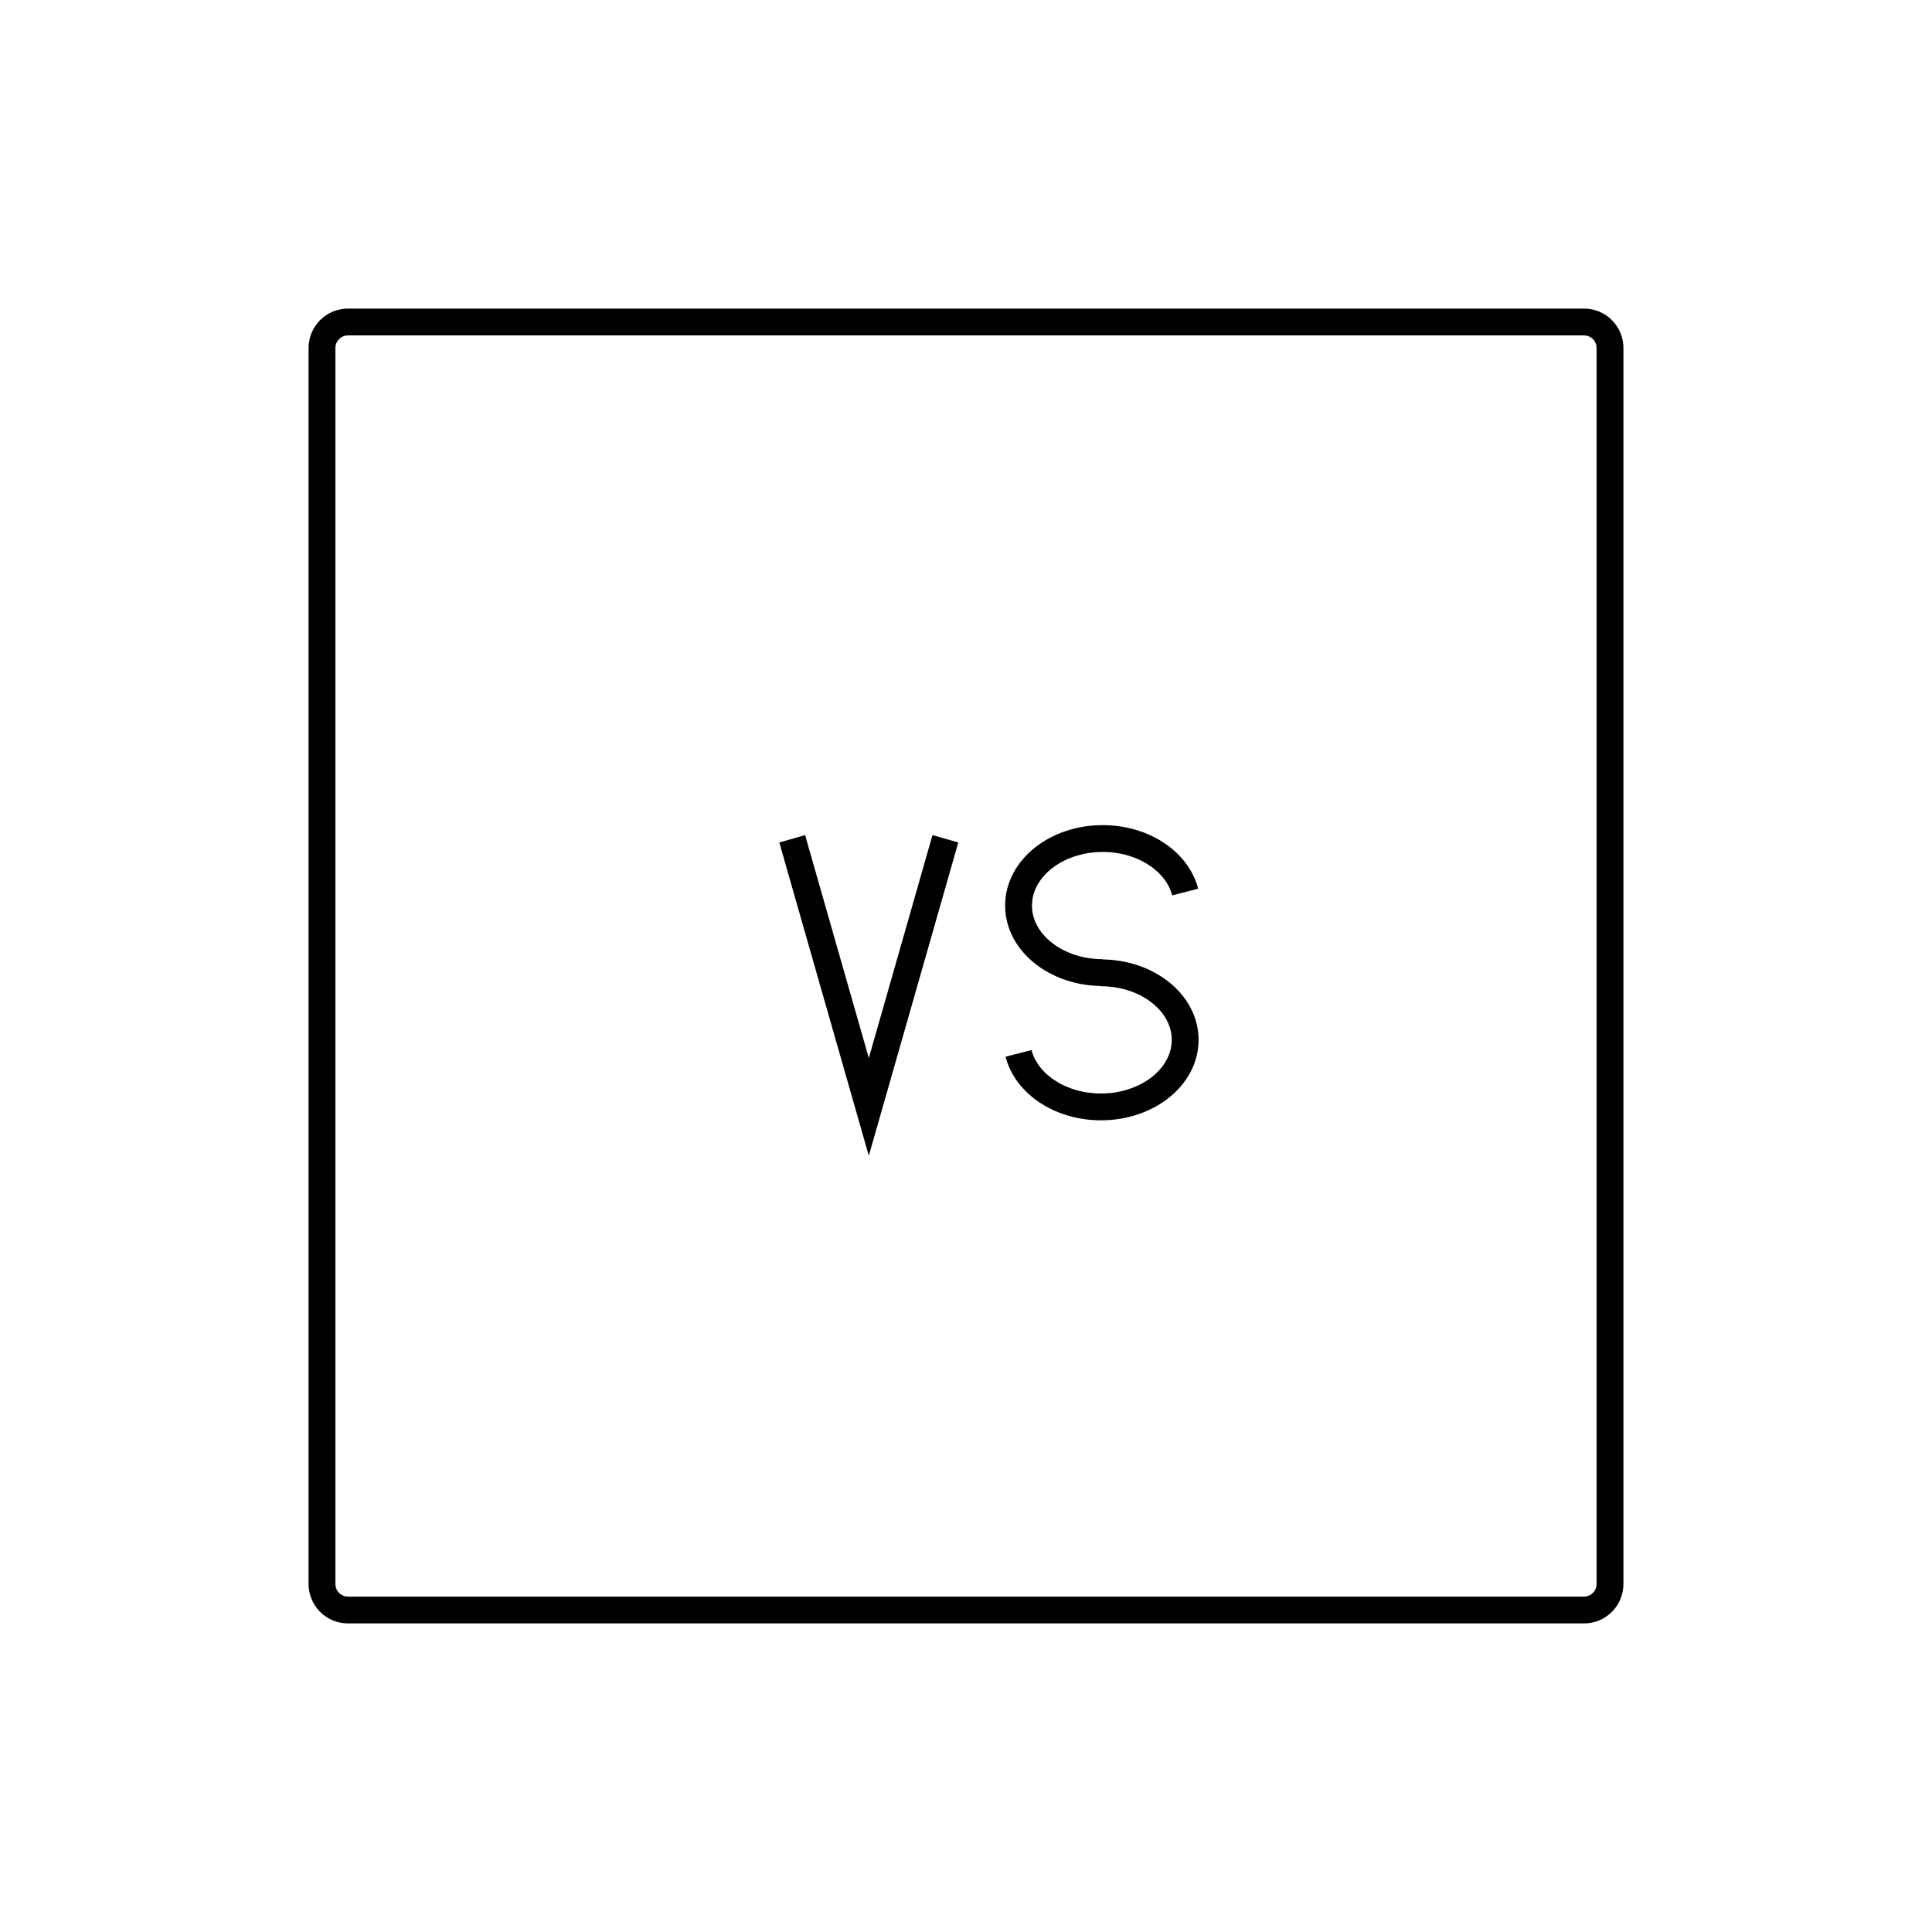 <svg id="emoji" viewBox="0 0 72 72" xmlns="http://www.w3.org/2000/svg" width="64" height="64">
  <g id="line">
    <path fill="none" stroke="#000000" strokeLinejoin="round" strokeMiterlimit="10" strokeWidth="2" d="M59.035,60H12.965 C12.434,60,12,59.566,12,59.035V12.965C12,12.434,12.434,12,12.965,12h46.07C59.566,12,60,12.434,60,12.965v46.07 C60,59.566,59.566,60,59.035,60z"/>
    <path fill="none" stroke="#000000" strokeLinecap="round" strokeLinejoin="round" strokeMiterlimit="10" strokeWidth="2" d="M44.168,33.244c-0.293-1.138-1.557-1.994-3.073-1.994l0,0c-1.732,0-3.137,1.118-3.137,2.498 s1.404,2.498,3.137,2.498l-0.064,0.009c1.732,0,3.137,1.118,3.137,2.498s-1.404,2.498-3.137,2.498l0,0 c-1.516,0-2.781-0.856-3.073-1.994"/>
    <polyline fill="none" stroke="#000000" strokeLinecap="round" strokeLinejoin="round" strokeMiterlimit="10" strokeWidth="2" points="35.232,31.259 32.378,41.25 29.523,31.259"/>
  </g>
</svg>
